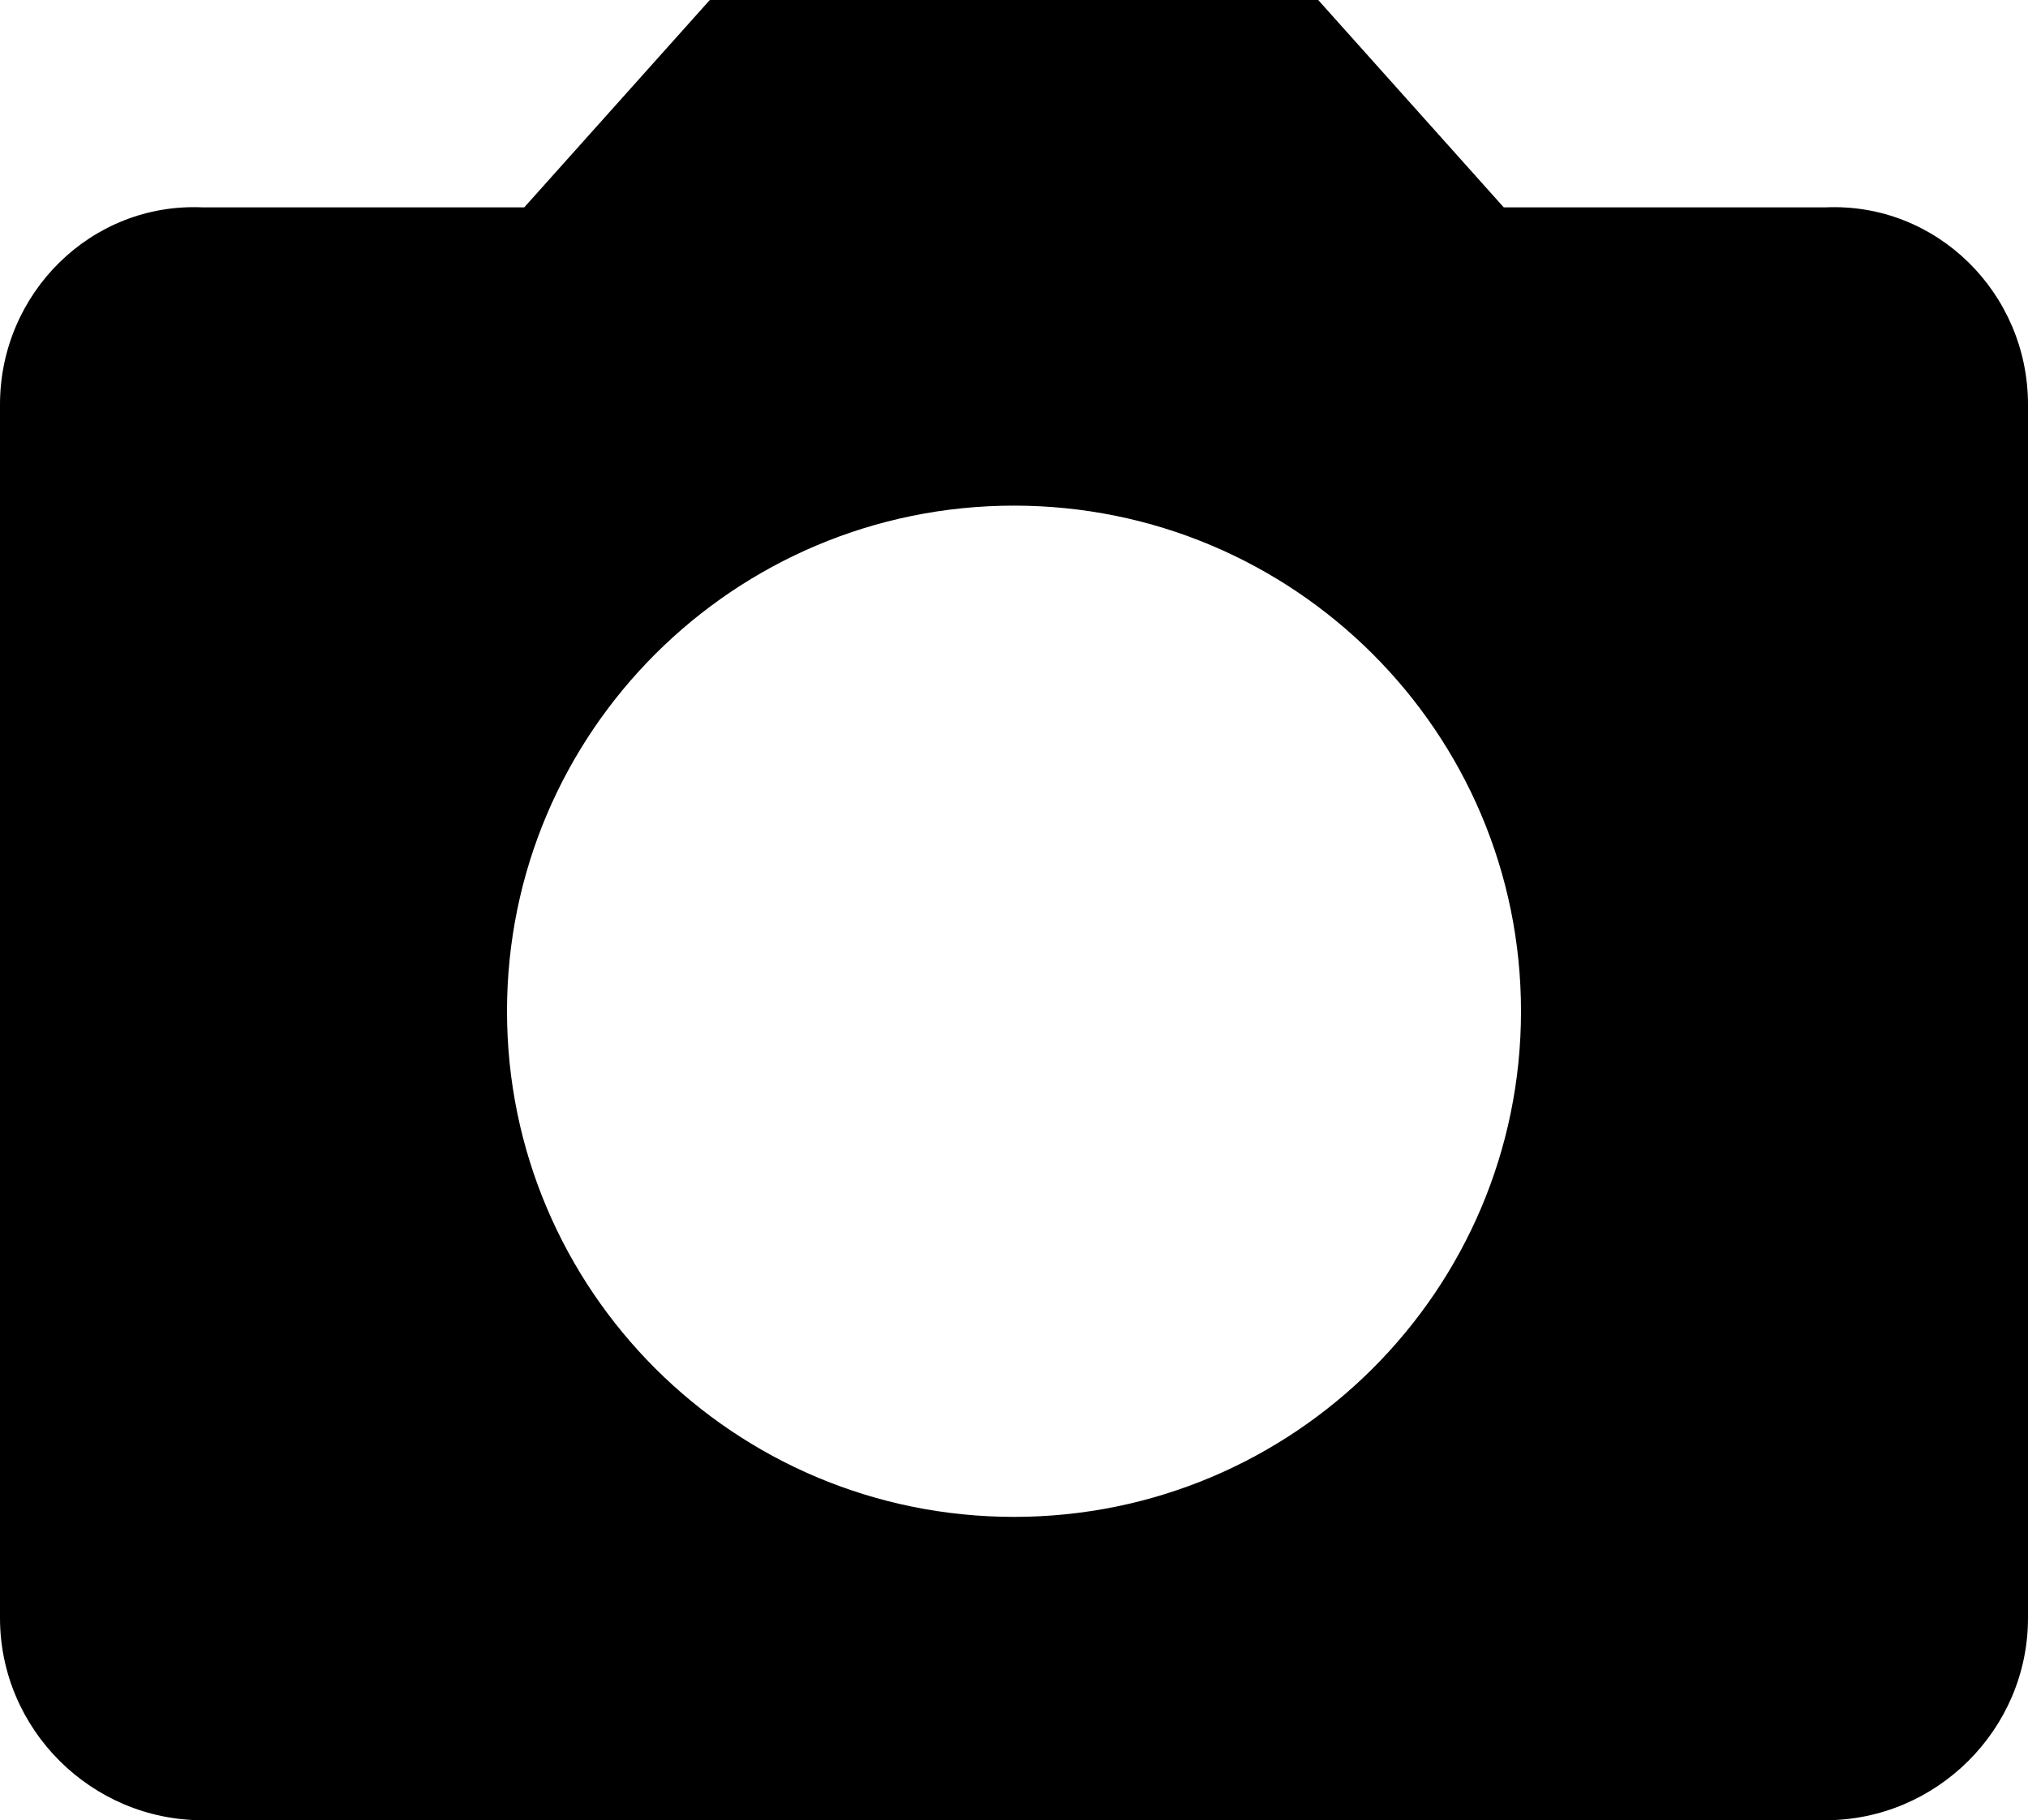 ﻿<?xml version="1.0" encoding="utf-8"?>
<svg version="1.1" xmlns:xlink="http://www.w3.org/1999/xlink" width="176px" height="158px" xmlns="http://www.w3.org/2000/svg">
  <g transform="matrix(1 0 0 1 -674 -195 )">
    <path d="M 114.4 0  L 61.6 0  L 45.496 18  L 17.6 18  C 7.92 17.556  0 25.456  0 35.111  L 0 140.444  C 0 150.1  7.92 158  17.6 158  L 158.4 158  C 168.08 158  176 150.1  176 140.444  L 176 35.111  C 176 25.456  168.08 17.556  158.4 18  L 130.504 18  L 114.4 0  Z M 132 87.778  C 132 112.004  112.288 131.667  88 131.667  C 63.712 131.667  44 112.004  44 87.778  C 44 63.551  63.712 43.889  88 43.889  C 112.288 43.889  132 63.551  132 87.778  Z " fill-rule="nonzero" fill="#000000" stroke="none" transform="matrix(1 0 0 1 674 195 )" />
  </g>
</svg>